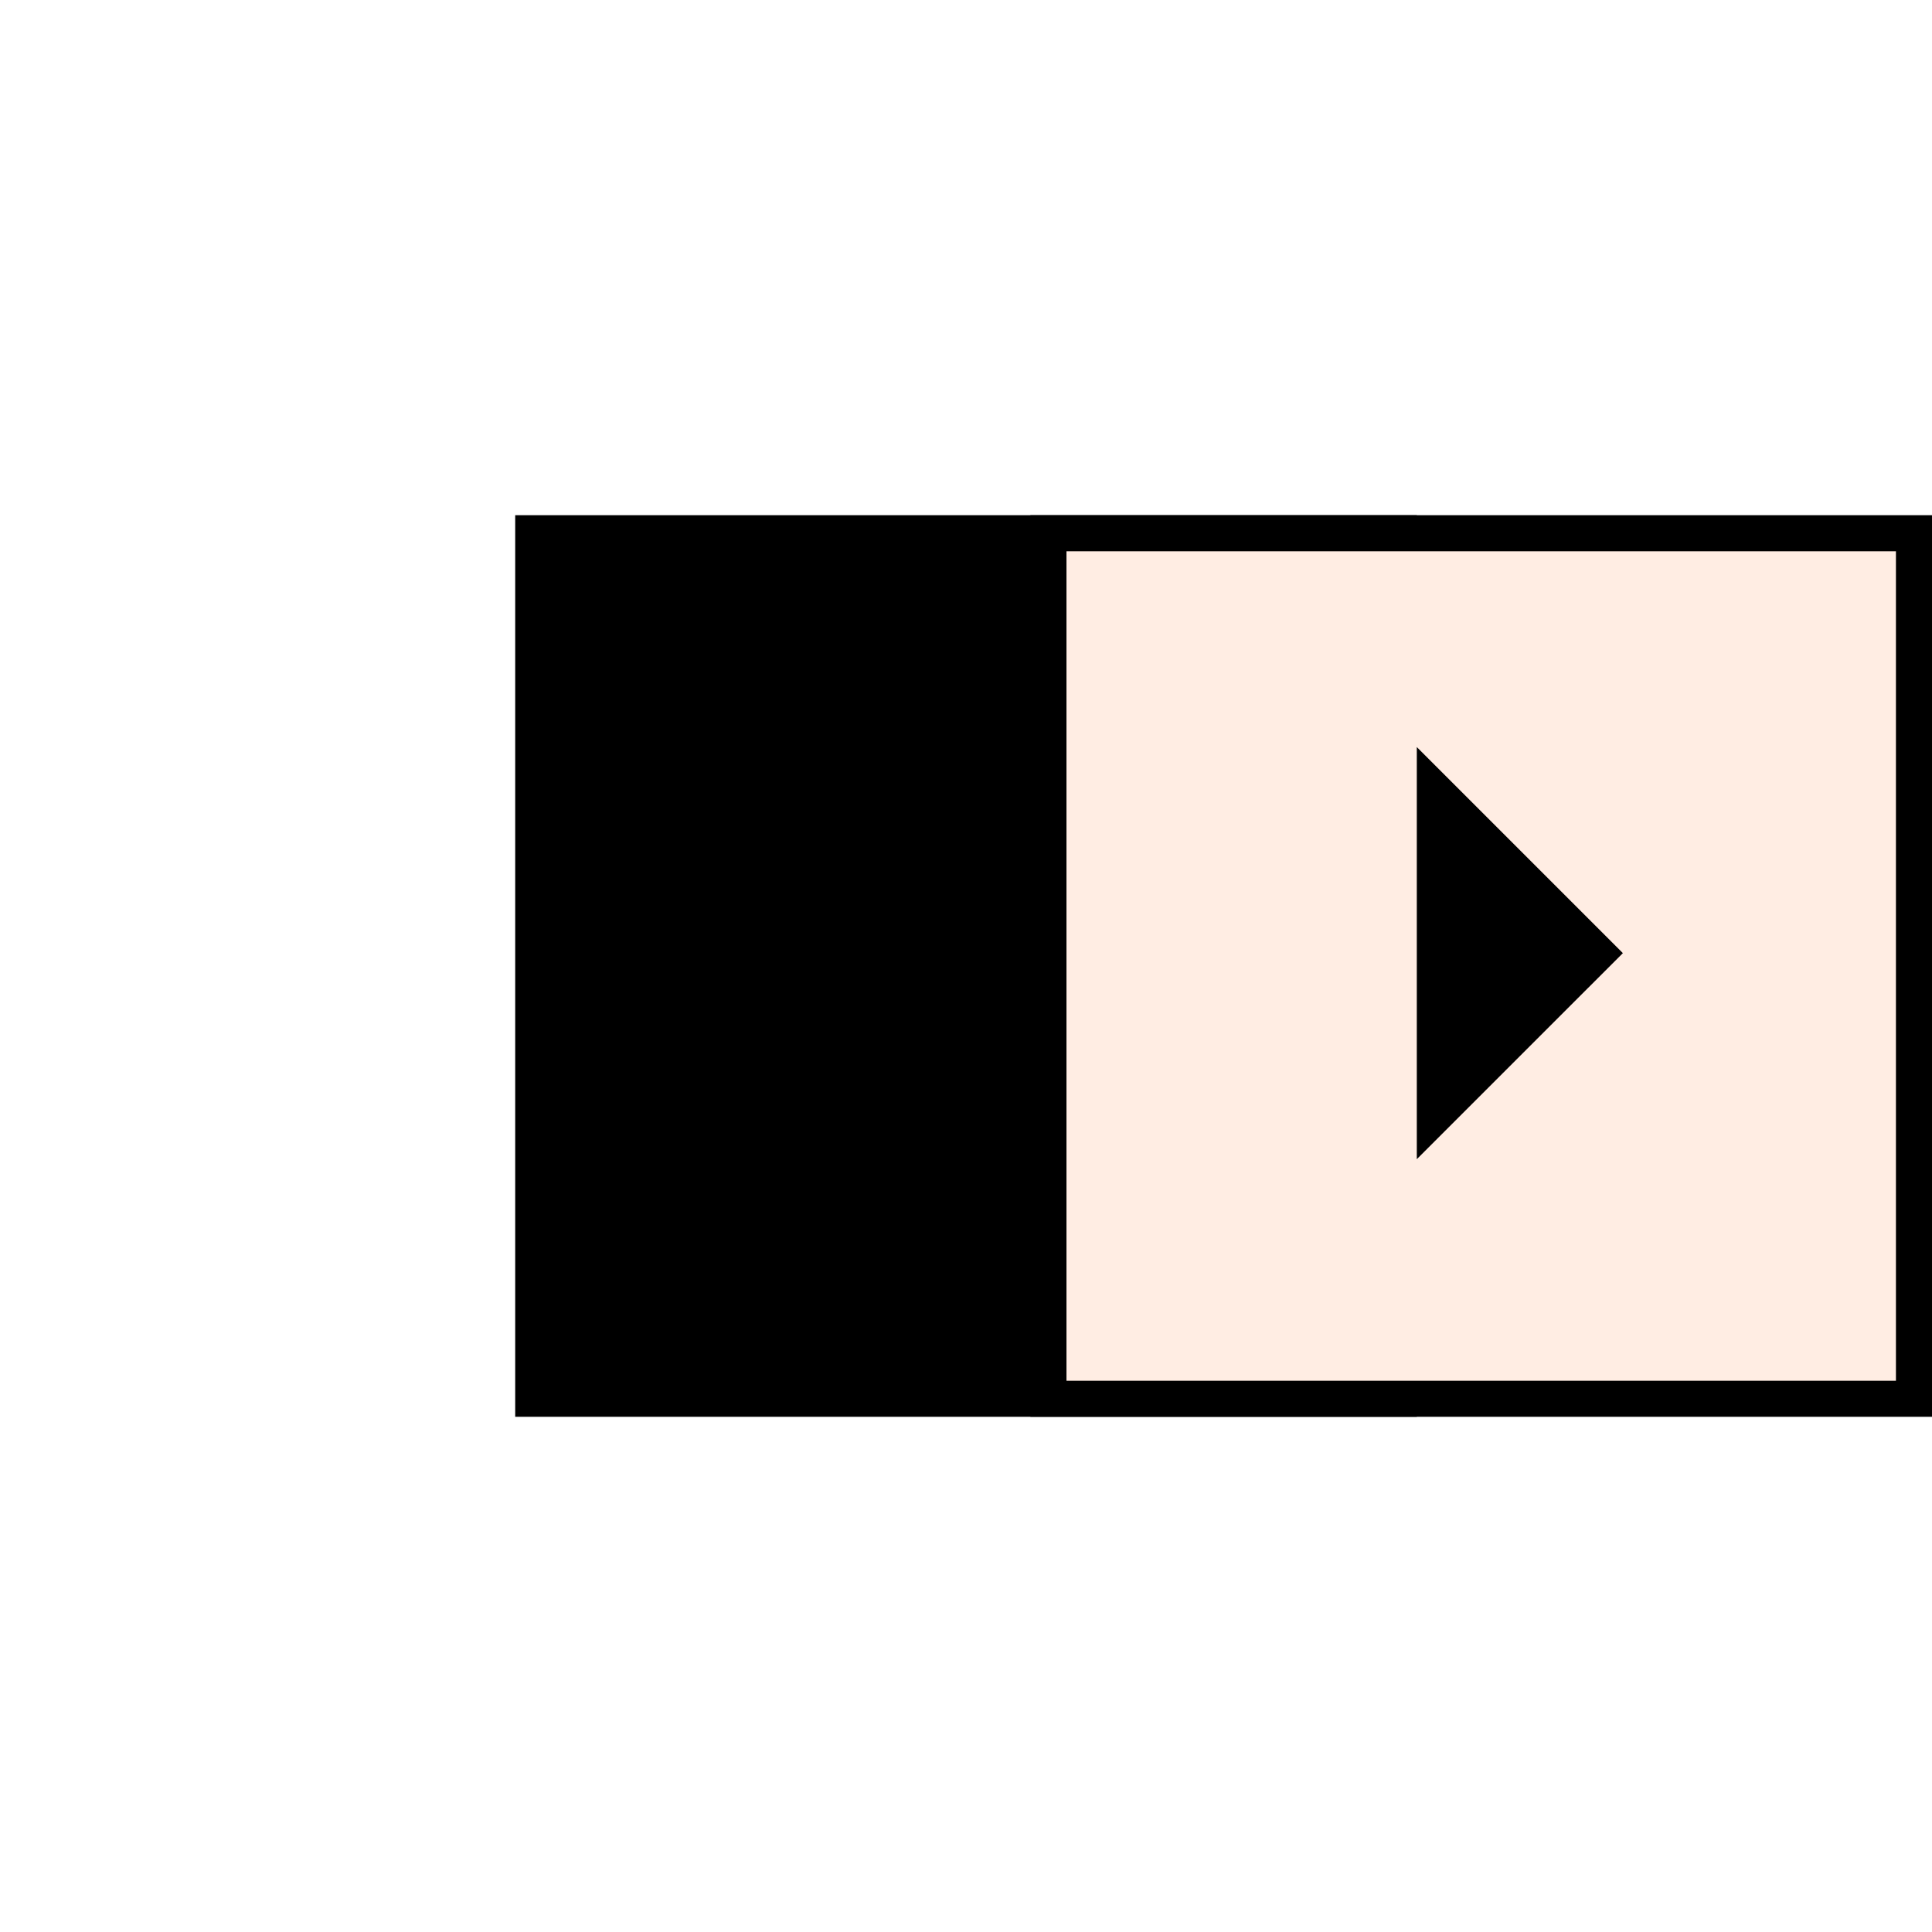 <svg xmlns="http://www.w3.org/2000/svg" xmlns:xlink="http://www.w3.org/1999/xlink" width="45" height="45" viewBox="0 0 45 45">
    <defs>
        <path id="b" d="M0 0h21v21H0z"/>
        <filter id="a" width="328.6%" height="328.6%" x="-57.1%" y="-114.3%" filterUnits="objectBoundingBox">
            <feOffset dx="12" in="SourceAlpha" result="shadowOffsetOuter1"/>
            <feGaussianBlur in="shadowOffsetOuter1" result="shadowBlurOuter1" stdDeviation="6"/>
            <feComposite in="shadowBlurOuter1" in2="SourceAlpha" operator="out" result="shadowBlurOuter1"/>
            <feColorMatrix in="shadowBlurOuter1" values="0 0 0 0 0 0 0 0 0 0 0 0 0 0 0 0 0 0 0.131 0"/>
        </filter>
    </defs>
    <g fill="none" fill-rule="evenodd">
        <g transform="rotate(-180 22.5 16.5)">
            <use fill="#000" filter="url(#a)" xlink:href="#b"/>
            <path fill="#FFEDE3" stroke="#000" stroke-linejoin="square" stroke-width=".84" d="M.42.42h20.16v20.16H.42z"/>
        </g>
        <path fill="#000" d="M33 27v-9.6l4.8 4.8z"/>
    </g>
</svg>
